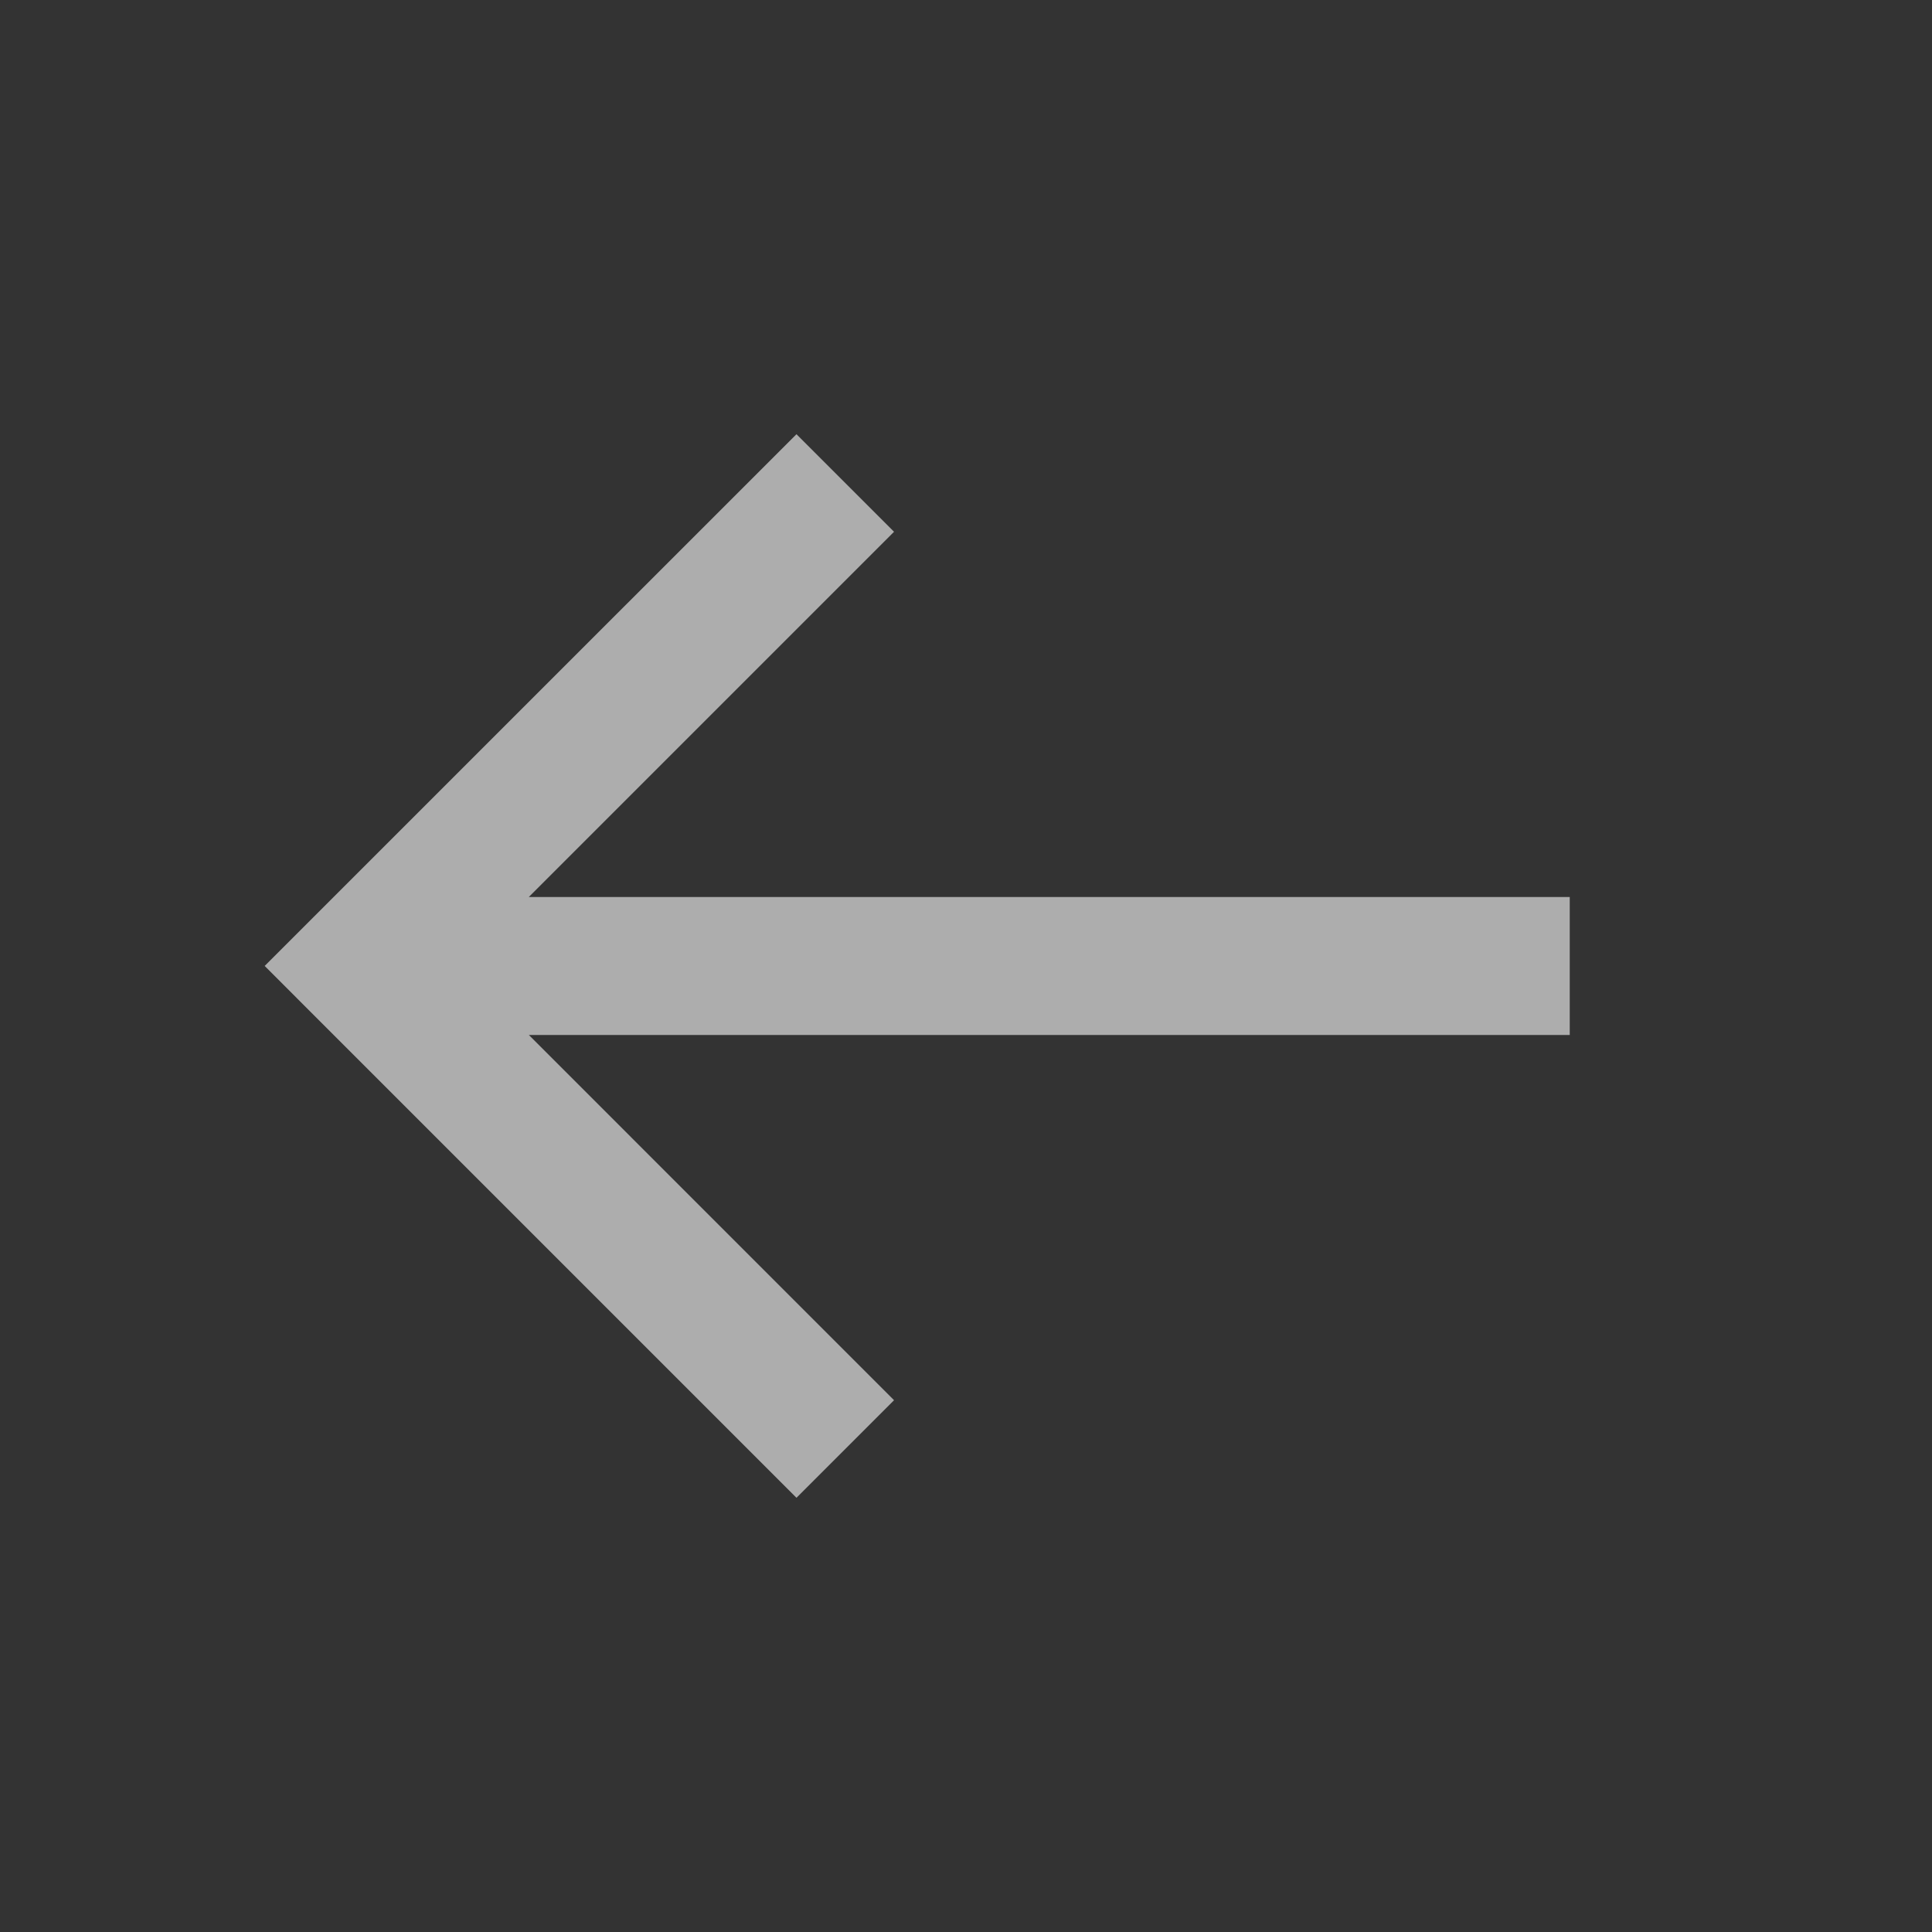 <svg width="28" height="28" viewBox="0 0 28 28" fill="none" xmlns="http://www.w3.org/2000/svg">
<rect x="0" y="0" width="28" height="28" fill="#333333" stroke="none"/>
<path fill-rule="evenodd" clip-rule="evenodd" d="M7.665 15L12.957 20.293L11.543 21.707L4.543 14.707L3.836 13.999L4.543 13.292L11.543 6.293L12.957 7.707L7.664 13H22.75V15H7.665Z" fill="white" fill-opacity="0.6"/>
</svg>
